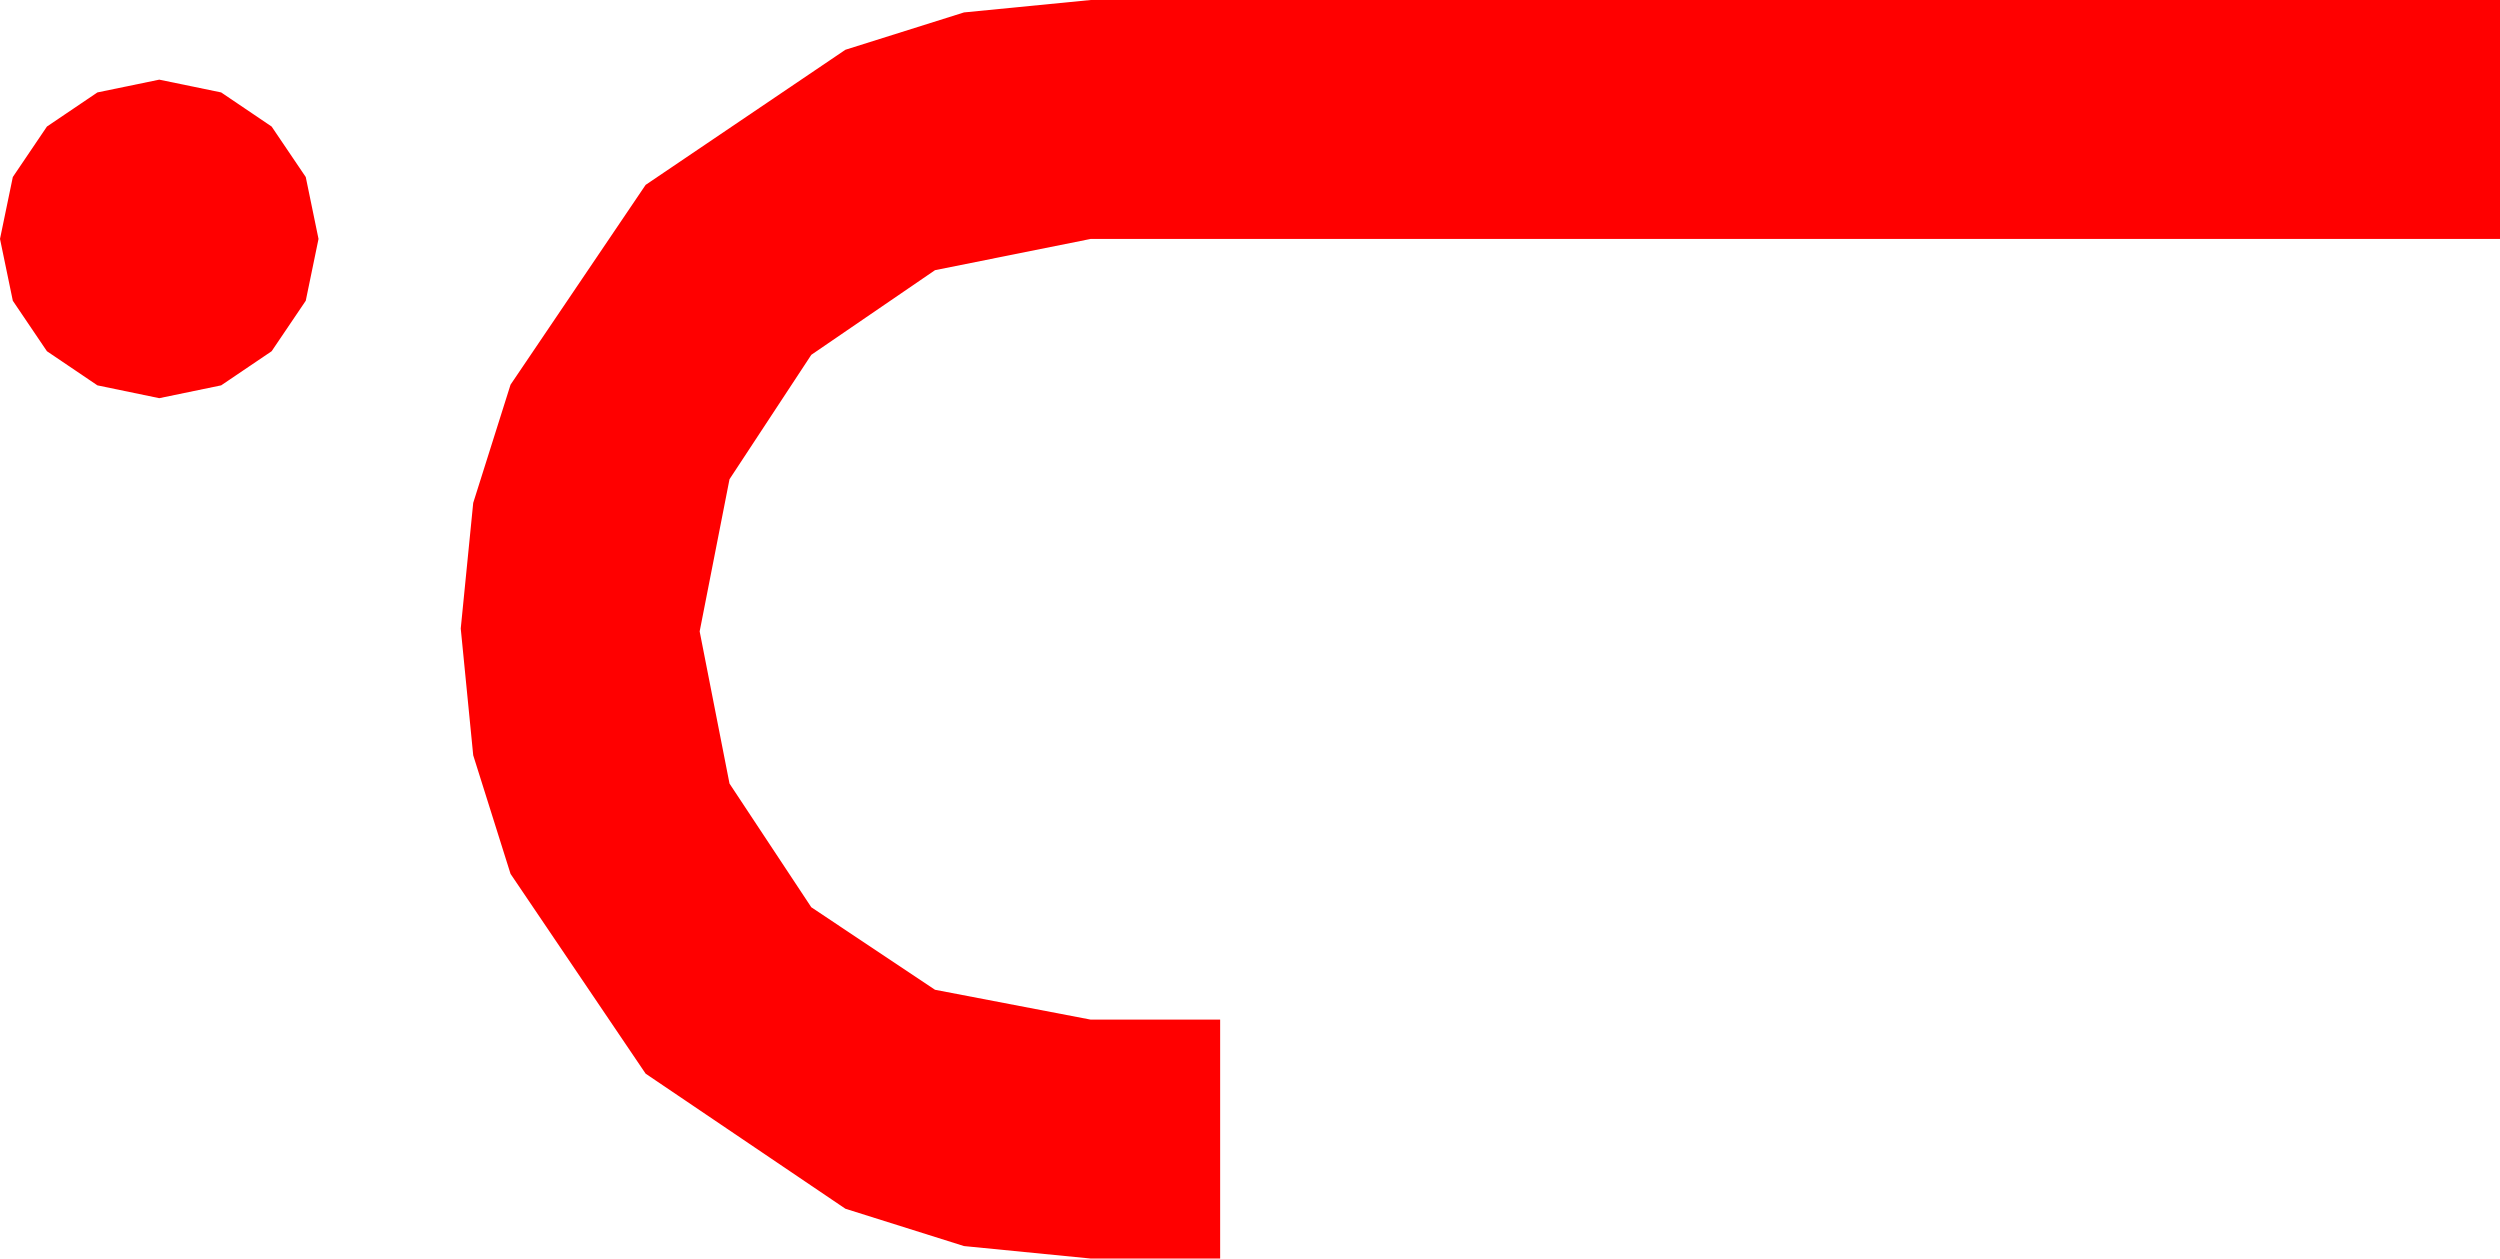 <?xml version="1.0" encoding="utf-8"?>
<!DOCTYPE svg PUBLIC "-//W3C//DTD SVG 1.1//EN" "http://www.w3.org/Graphics/SVG/1.1/DTD/svg11.dtd">
<svg width="51.504" height="25.928" xmlns="http://www.w3.org/2000/svg" xmlns:xlink="http://www.w3.org/1999/xlink" xmlns:xml="http://www.w3.org/XML/1998/namespace" version="1.1">
  <g>
    <g>
      <path style="fill:#FF0000;fill-opacity:1" d="M3.281,1.641L4.556,1.904 5.596,2.607 6.299,3.647 6.562,4.922 6.299,6.196 5.596,7.236 4.556,7.939 3.281,8.203 2.007,7.939 0.967,7.236 0.264,6.196 0,4.922 0.264,3.647 0.967,2.607 2.007,1.904 3.281,1.641z M22.471,0L51.504,0 51.504,4.922 22.471,4.922 19.263,5.566 16.714,7.31 15.029,9.873 14.414,13.008 15.029,16.143 16.714,18.691 19.263,20.391 22.471,21.006 25.137,21.006 25.137,25.928 22.471,25.928 19.86,25.671 17.417,24.902 13.301,22.119 10.518,18.003 9.749,15.56 9.492,12.949 9.749,10.36 10.518,7.925 13.301,3.809 17.417,1.025 19.86,0.256 22.471,0z" />
    </g>
  </g>
</svg>